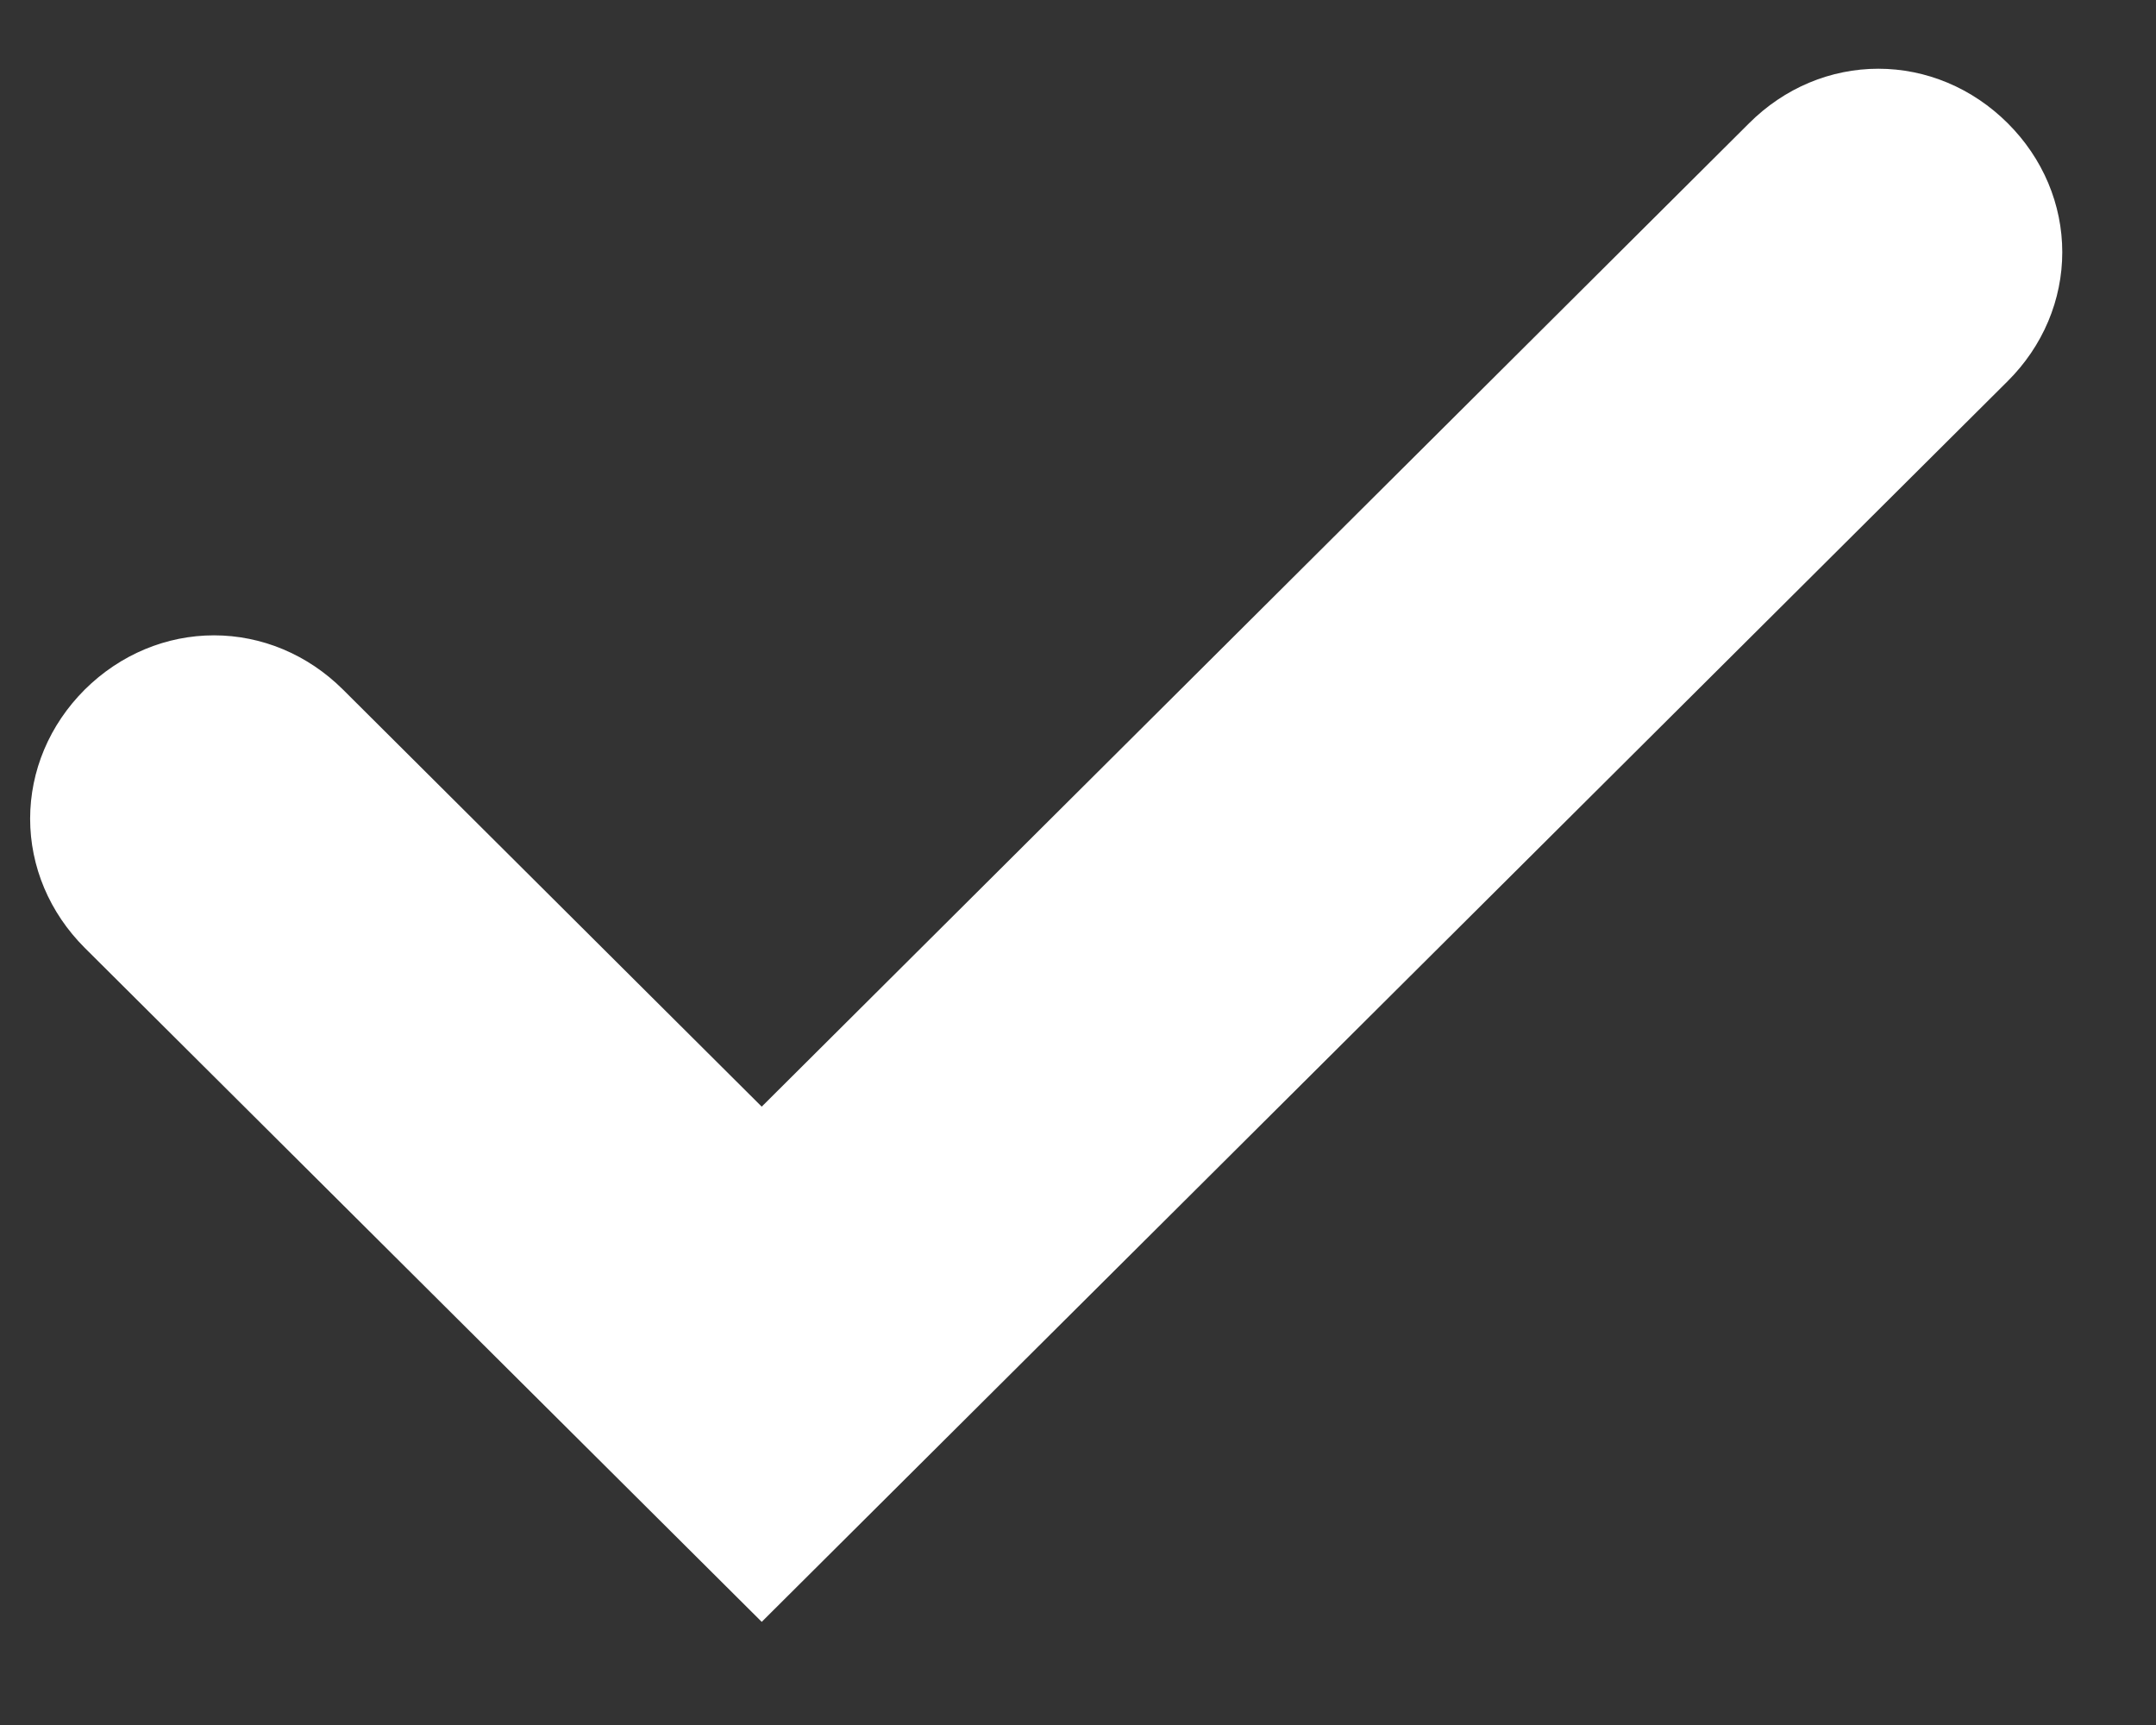 <svg xmlns:xlink="http://www.w3.org/1999/xlink" xmlns="http://www.w3.org/2000/svg" width="10" height="8" viewBox="0 0 10 8"><rect x="0" y="0" width="10" height="8" fill="#333333" stroke="none"/><path fill="#FFFFFF" fill-rule="evenodd" stroke="#FFFFFF" stroke-width="0.728px" d="M3.533 5.646l-2.199-2.19c-.195-.194-.488-.194-.684 0-.195.195-.195.487 0 .682l2.883 2.87L9.055 1.51c.195-.194.195-.487 0-.681-.196-.195-.49-.195-.685 0L3.533 5.646z"></path></svg>